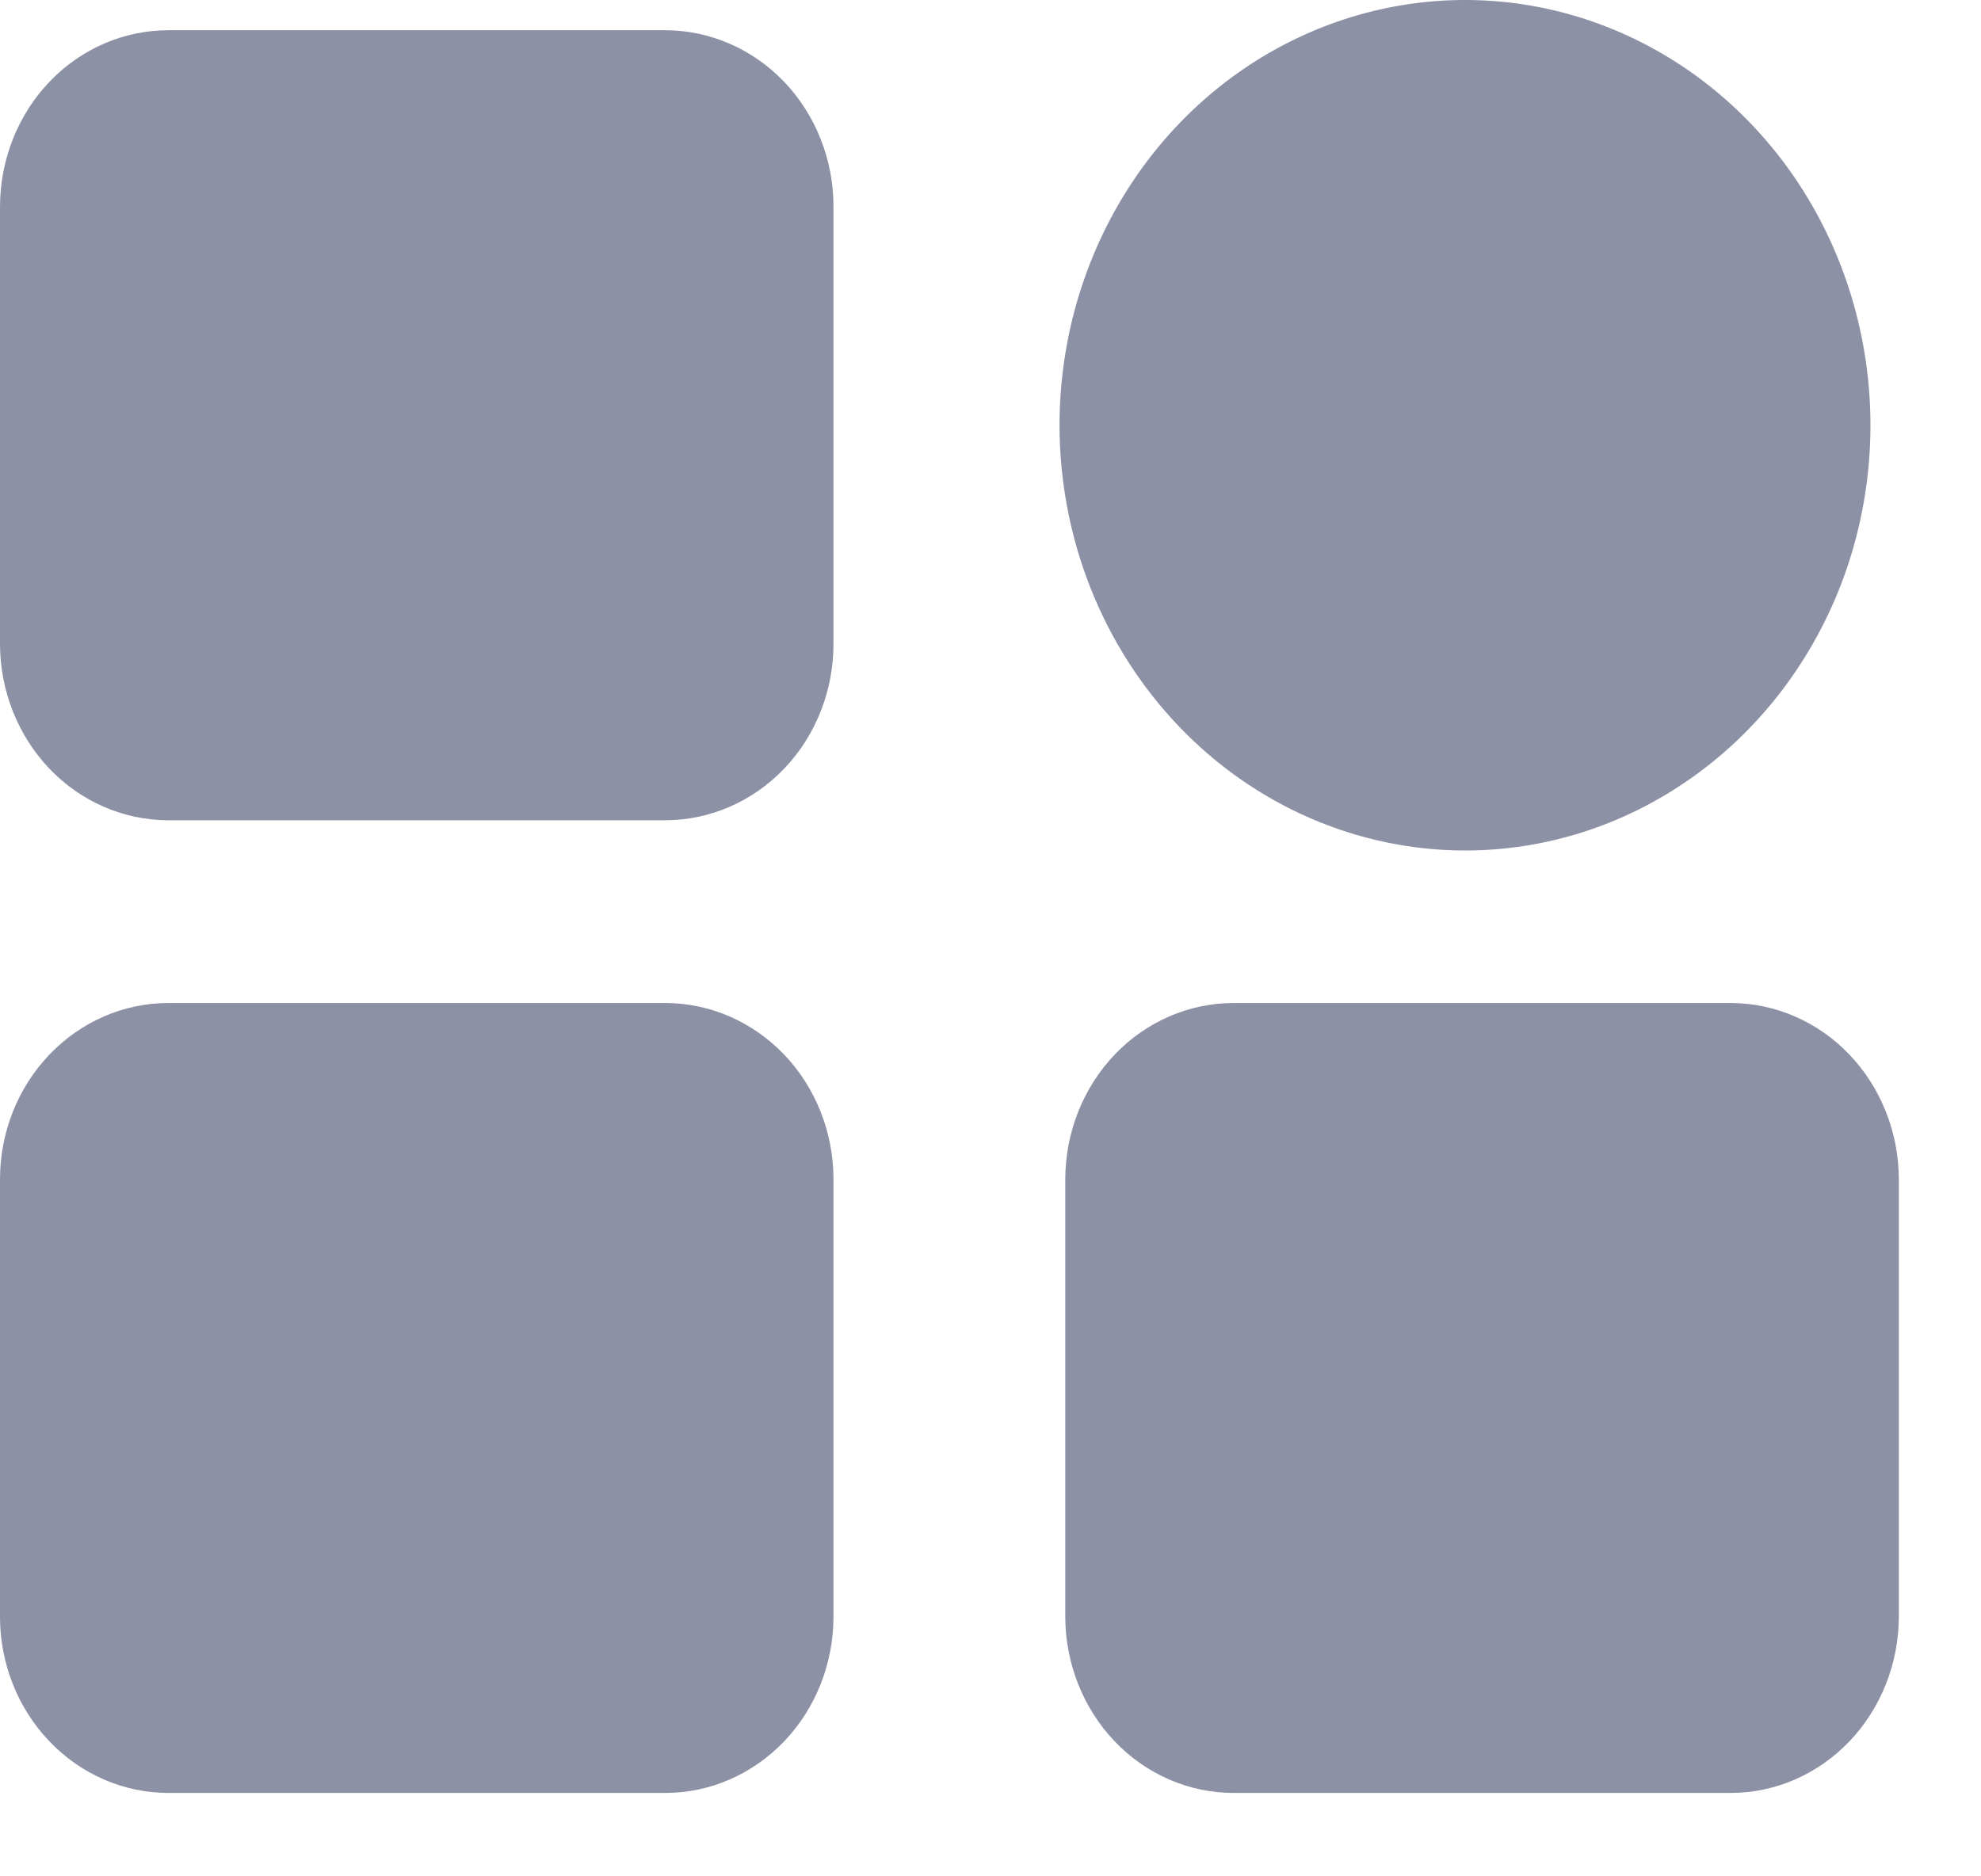 <svg width="19" height="18" viewBox="0 0 19 18" fill="none" xmlns="http://www.w3.org/2000/svg">
<path fill-rule="evenodd" clip-rule="evenodd" d="M16.6 9.622H11.829C11.402 9.623 10.992 9.801 10.69 10.118C10.388 10.435 10.218 10.865 10.217 11.313V15.509C10.218 15.957 10.388 16.387 10.69 16.704C10.992 17.021 11.402 17.199 11.829 17.2H16.6C17.027 17.2 17.437 17.021 17.739 16.704C18.041 16.387 18.211 15.957 18.212 15.509V11.313C18.211 10.865 18.041 10.435 17.739 10.118C17.437 9.801 17.027 9.623 16.6 9.622V9.622L16.6 9.622ZM6.382 0.29H1.612C1.185 0.291 0.775 0.469 0.473 0.786C0.171 1.103 0.001 1.533 0 1.981L0 6.178C0.001 6.626 0.171 7.056 0.473 7.373C0.775 7.69 1.185 7.868 1.612 7.869H6.382C6.81 7.868 7.219 7.69 7.522 7.373C7.824 7.056 7.994 6.626 7.994 6.178V1.981C7.994 1.533 7.824 1.103 7.522 0.786C7.219 0.469 6.81 0.291 6.382 0.29L6.382 0.29ZM6.382 9.622H1.612C1.185 9.623 0.775 9.801 0.473 10.118C0.17 10.435 0 10.865 0 11.313V15.509C0 15.957 0.17 16.387 0.473 16.704C0.775 17.021 1.185 17.199 1.612 17.2H6.382C6.81 17.2 7.219 17.021 7.522 16.704C7.824 16.387 7.994 15.957 7.994 15.509V11.313C7.994 10.865 7.824 10.435 7.522 10.118C7.219 9.801 6.81 9.623 6.382 9.622L6.382 9.622ZM14.051 8.159C14.82 8.159 15.572 7.92 16.211 7.471C16.851 7.023 17.349 6.386 17.644 5.641C17.938 4.895 18.015 4.075 17.865 3.284C17.715 2.492 17.345 1.765 16.801 1.195C16.257 0.624 15.564 0.236 14.809 0.078C14.055 -0.079 13.273 0.002 12.562 0.311C11.852 0.619 11.244 1.142 10.817 1.813C10.39 2.484 10.162 3.273 10.162 4.08C10.163 5.161 10.573 6.198 11.302 6.963C12.031 7.728 13.02 8.158 14.051 8.159V8.159Z" fill="#8D91A5"/>
</svg>
